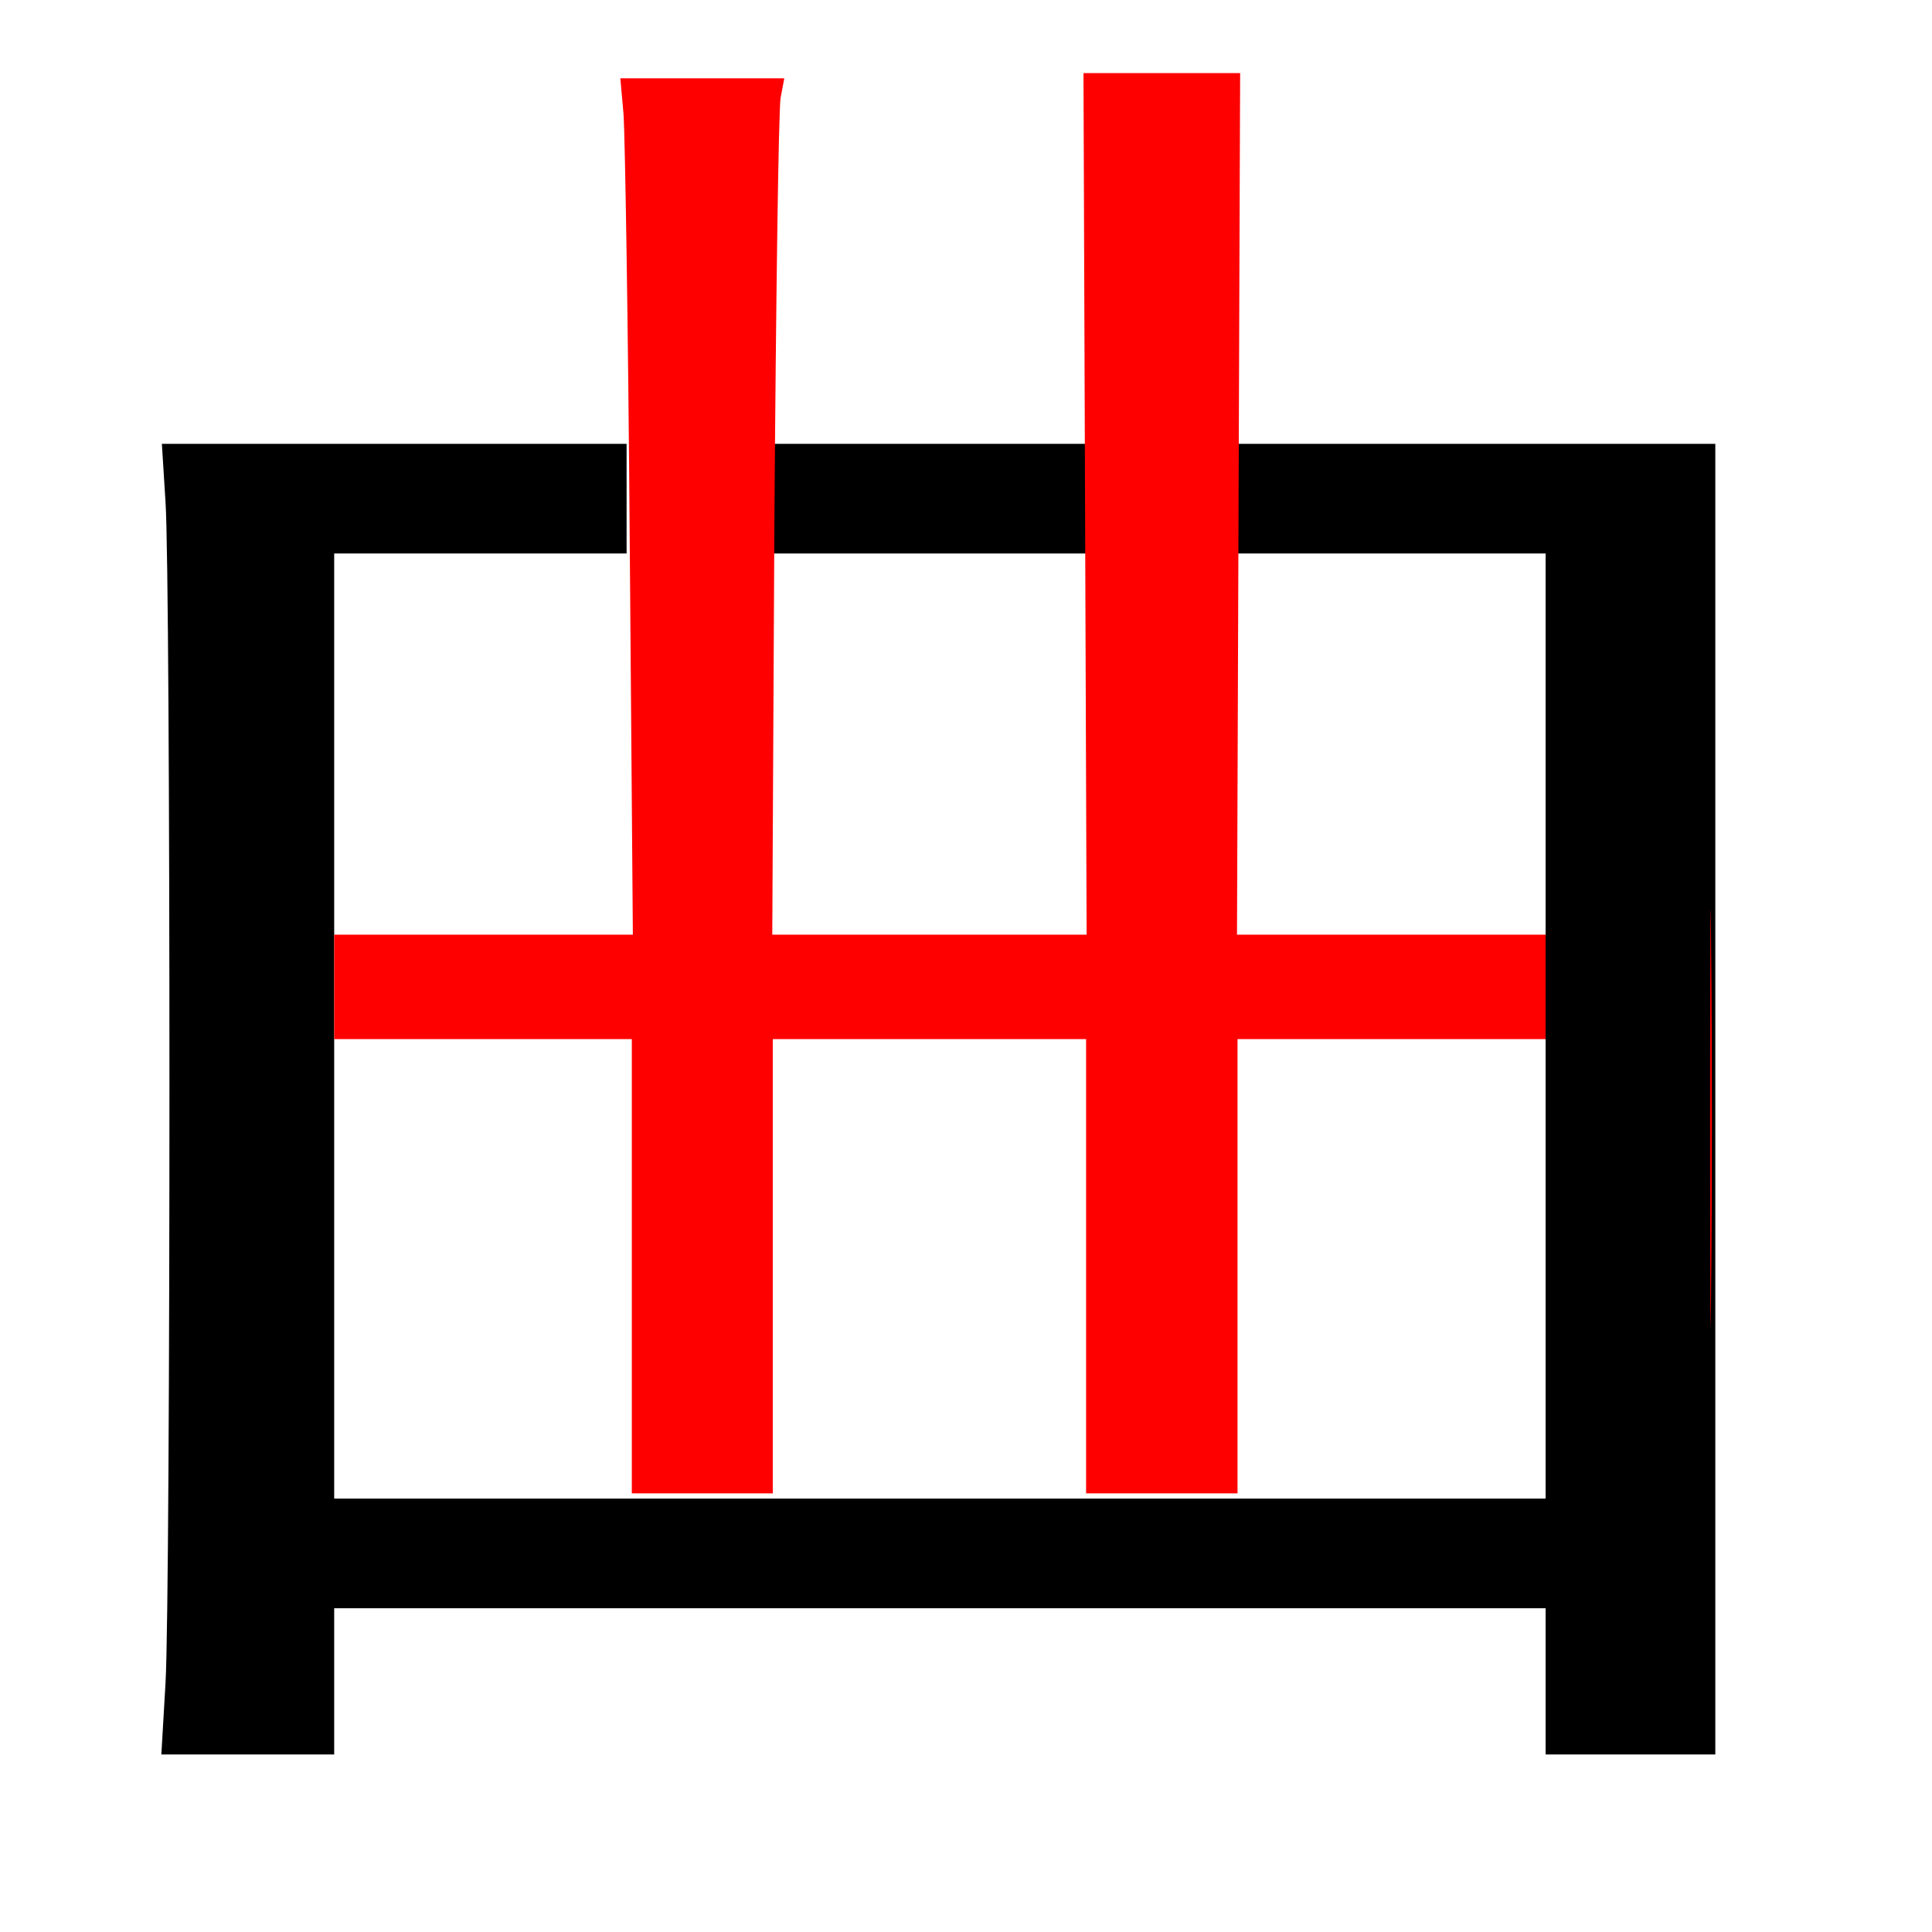 
<svg version="1.0" xmlns="http://www.w3.org/2000/svg"
 width="370pt" height="370pt" viewBox="0 0 370 370"
 preserveAspectRatio="xMidYMid meet">
<rect x="0" y="0" width="370" height="370" fill="#333333" stroke="none"/>
<g transform="translate(0,370) scale(0.1,-0.1)"
fill="#000000" stroke="none"><path fill="#ffffff" stroke="none" d="M0 1850 l0 -1850 1850 0 1850 0 0 1850
0 1850 -1850 0 -1850 0 0 -1850z"/>
<path fill="#000000" stroke="none" d="M1200 2745 l0 -105 -280 0 -280 0 0
-905 0 -905 1160 0 1160 0 0 905 0 905 -295 0 -295 0 0 105 0 105 458 0 457 0
0 -1255 0 -1255 -162 0 -163 0 0 140 0 140 -1160 0 -1160 0 0 -140 0 -140
-165 0 -166 0 8 137 c10 179 10 2113 0 2261 l-7 112 445 0 445 0 0 -105z"/>
<path fill="#000000" stroke="none" d="M2080 2745 l0 -105 -300 0 -300 0 0
105 0 105 300 0 300 0 0 -105z"/>
<path fill="#ff0000" stroke="none" d="M2372 2735 l-3 -825 295 0 296 0 0
-100 0 -100 -295 0 -295 0 0 -435 0 -435 -145 0 -145 0 0 435 0 435 -300 0
-300 0 0 -435 0 -435 -135 0 -135 0 0 435 0 435 -285 0 -285 0 0 100 0 100
286 0 286 0 -6 753 c-3 413 -9 782 -12 820 l-6 67 157 0 157 0 -7 -37 c-4 -21
-9 -390 -12 -820 l-4 -783 301 0 301 0 -3 825 -3 825 150 0 150 0 -3 -825z"/>
<path fill="#ff0000" stroke="none" d="M3277 1237 c-1 -177 -2 -32 -2 323 0
355 1 500 2 322 2 -177 2 -467 0 -645z"/>
</g>
</svg>